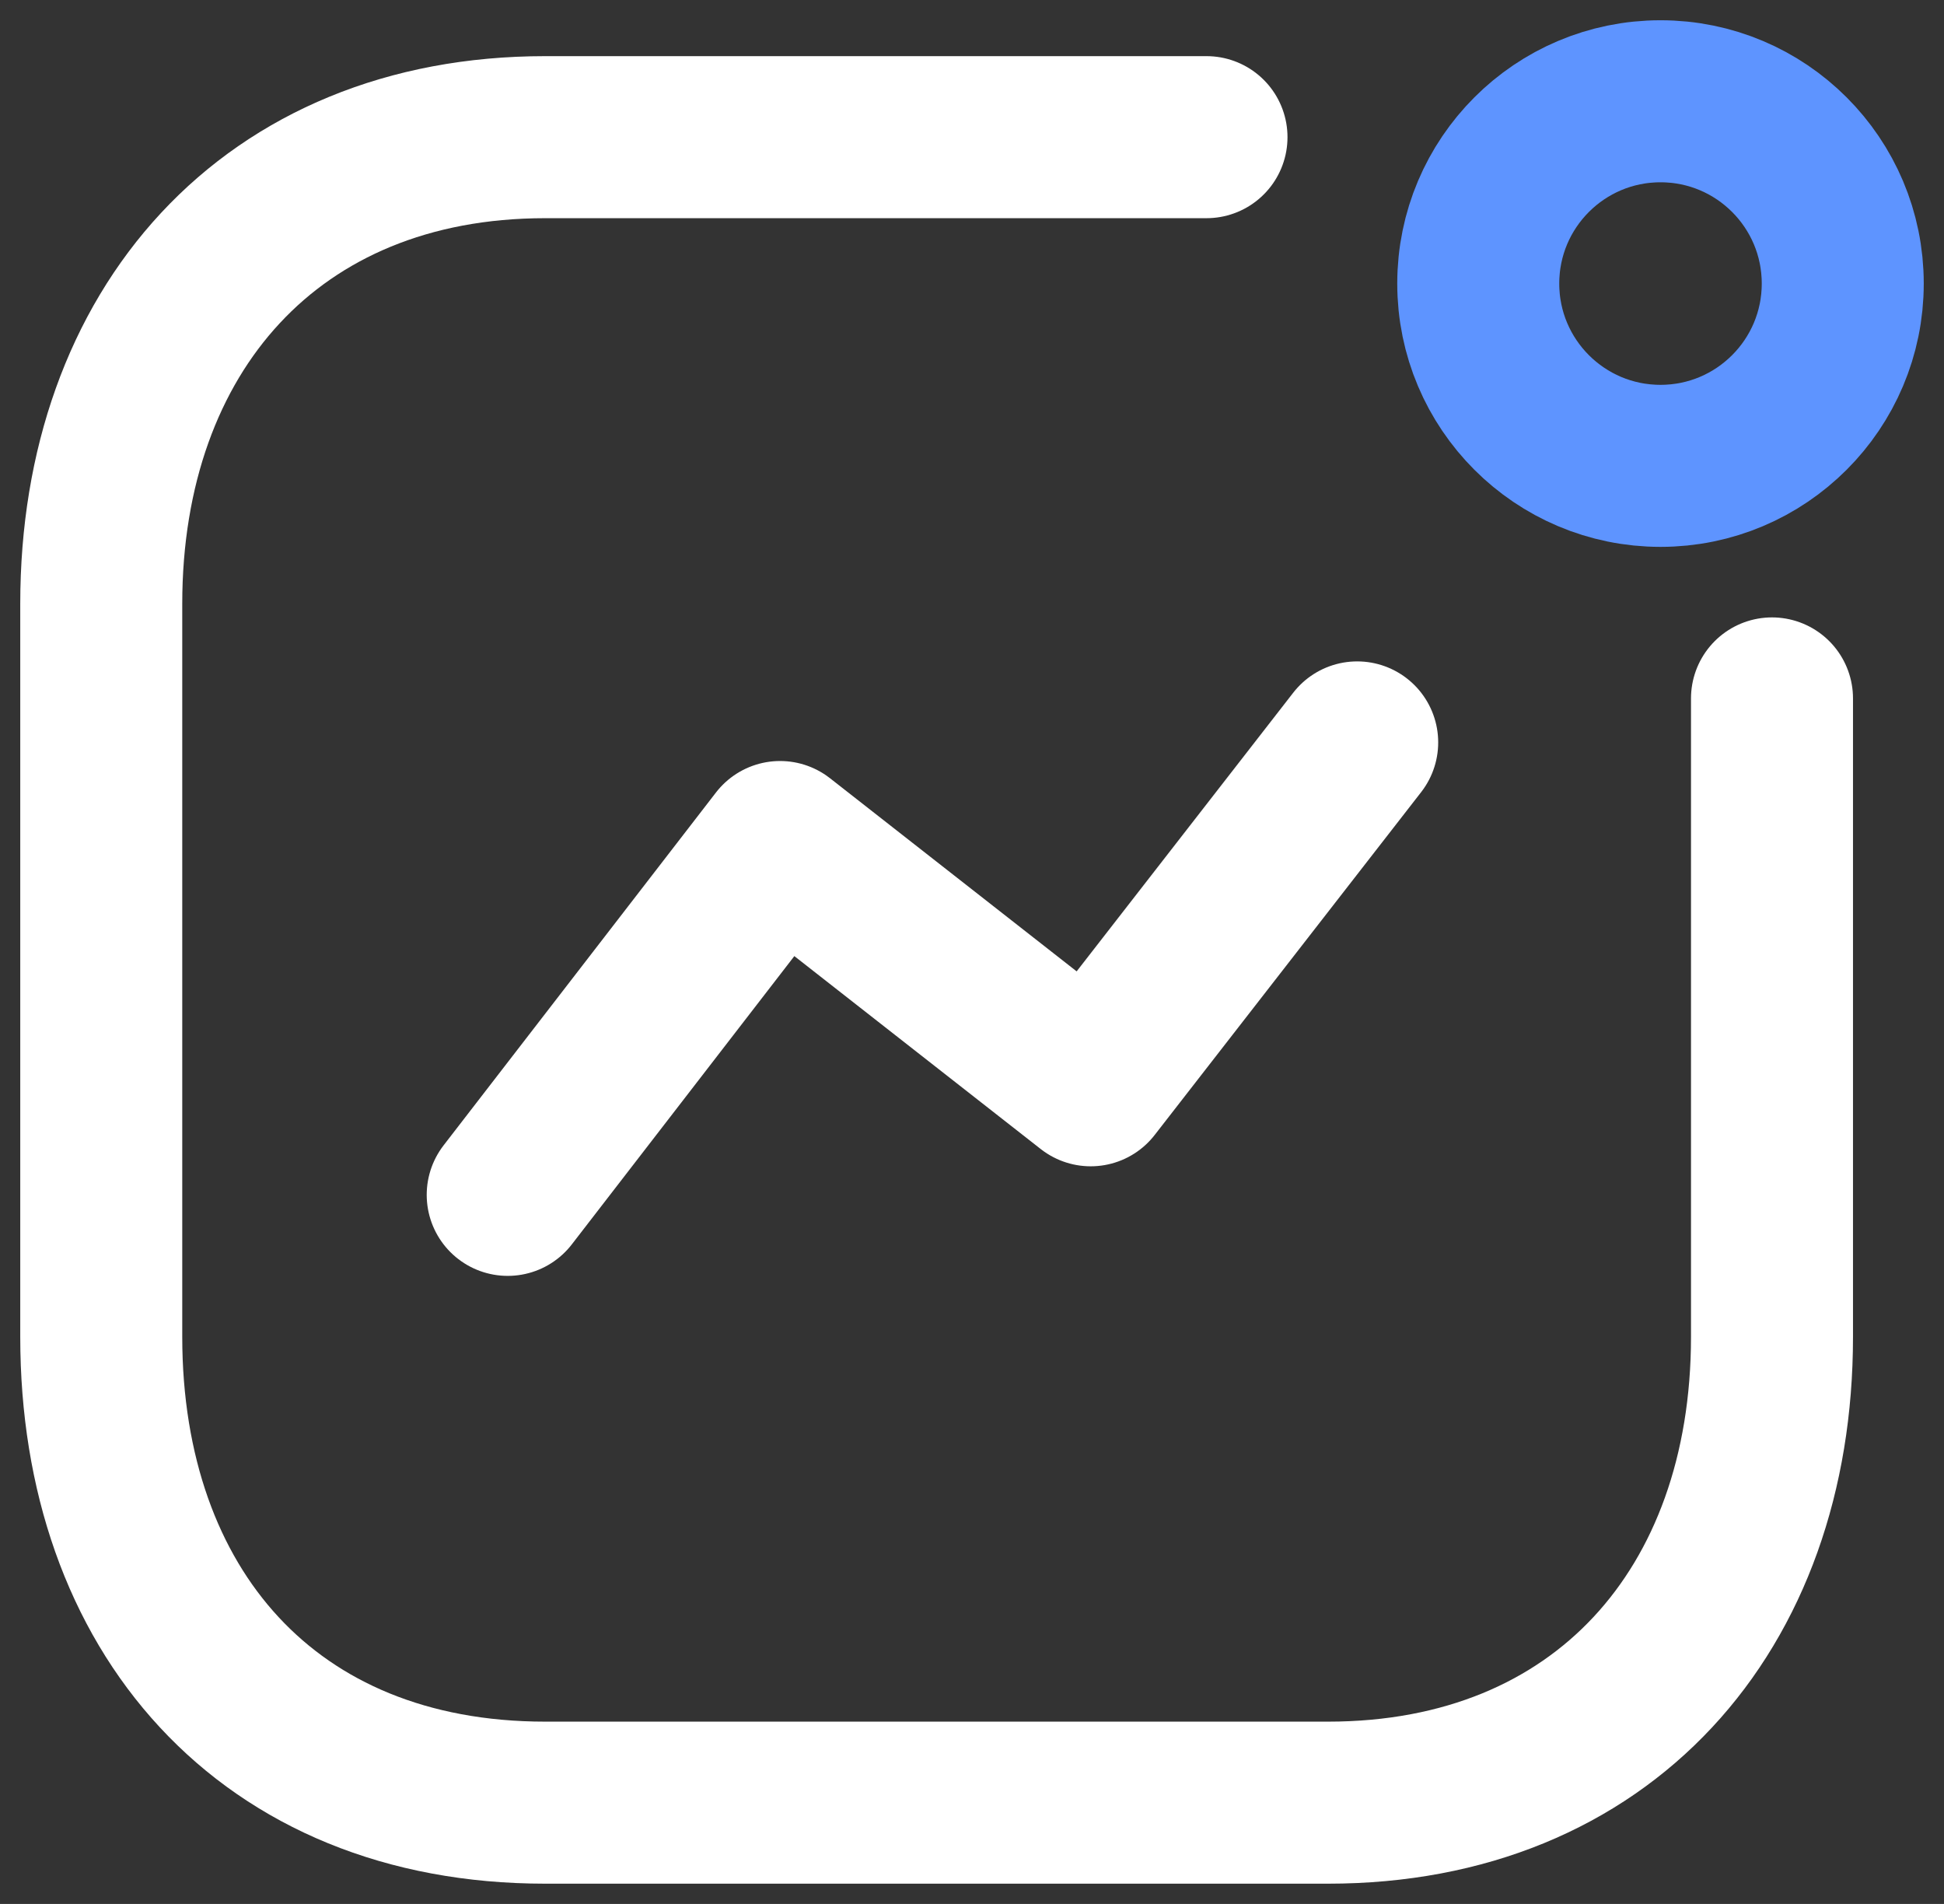 <svg width="48" height="47" viewBox="0 0 48 47" fill="none" xmlns="http://www.w3.org/2000/svg">
<rect x="0" y="0" width="48" height="47" fill="#333333" stroke="none"/>
<path d="M12.536 29.496L19.261 20.786L26.931 26.791L33.511 18.327M29.79 3.386H13.461C6.695 3.386 2.5 8.161 2.5 14.904V33.002C2.5 39.745 6.613 44.5 13.461 44.5H32.792C39.558 44.5 43.753 39.745 43.753 33.002V17.241" stroke="white" stroke-width="4" stroke-linecap="round" stroke-linejoin="round"/>
<circle cx="41" cy="7" r="4.5" stroke="#5E94FF" stroke-width="4"/>
</svg>
